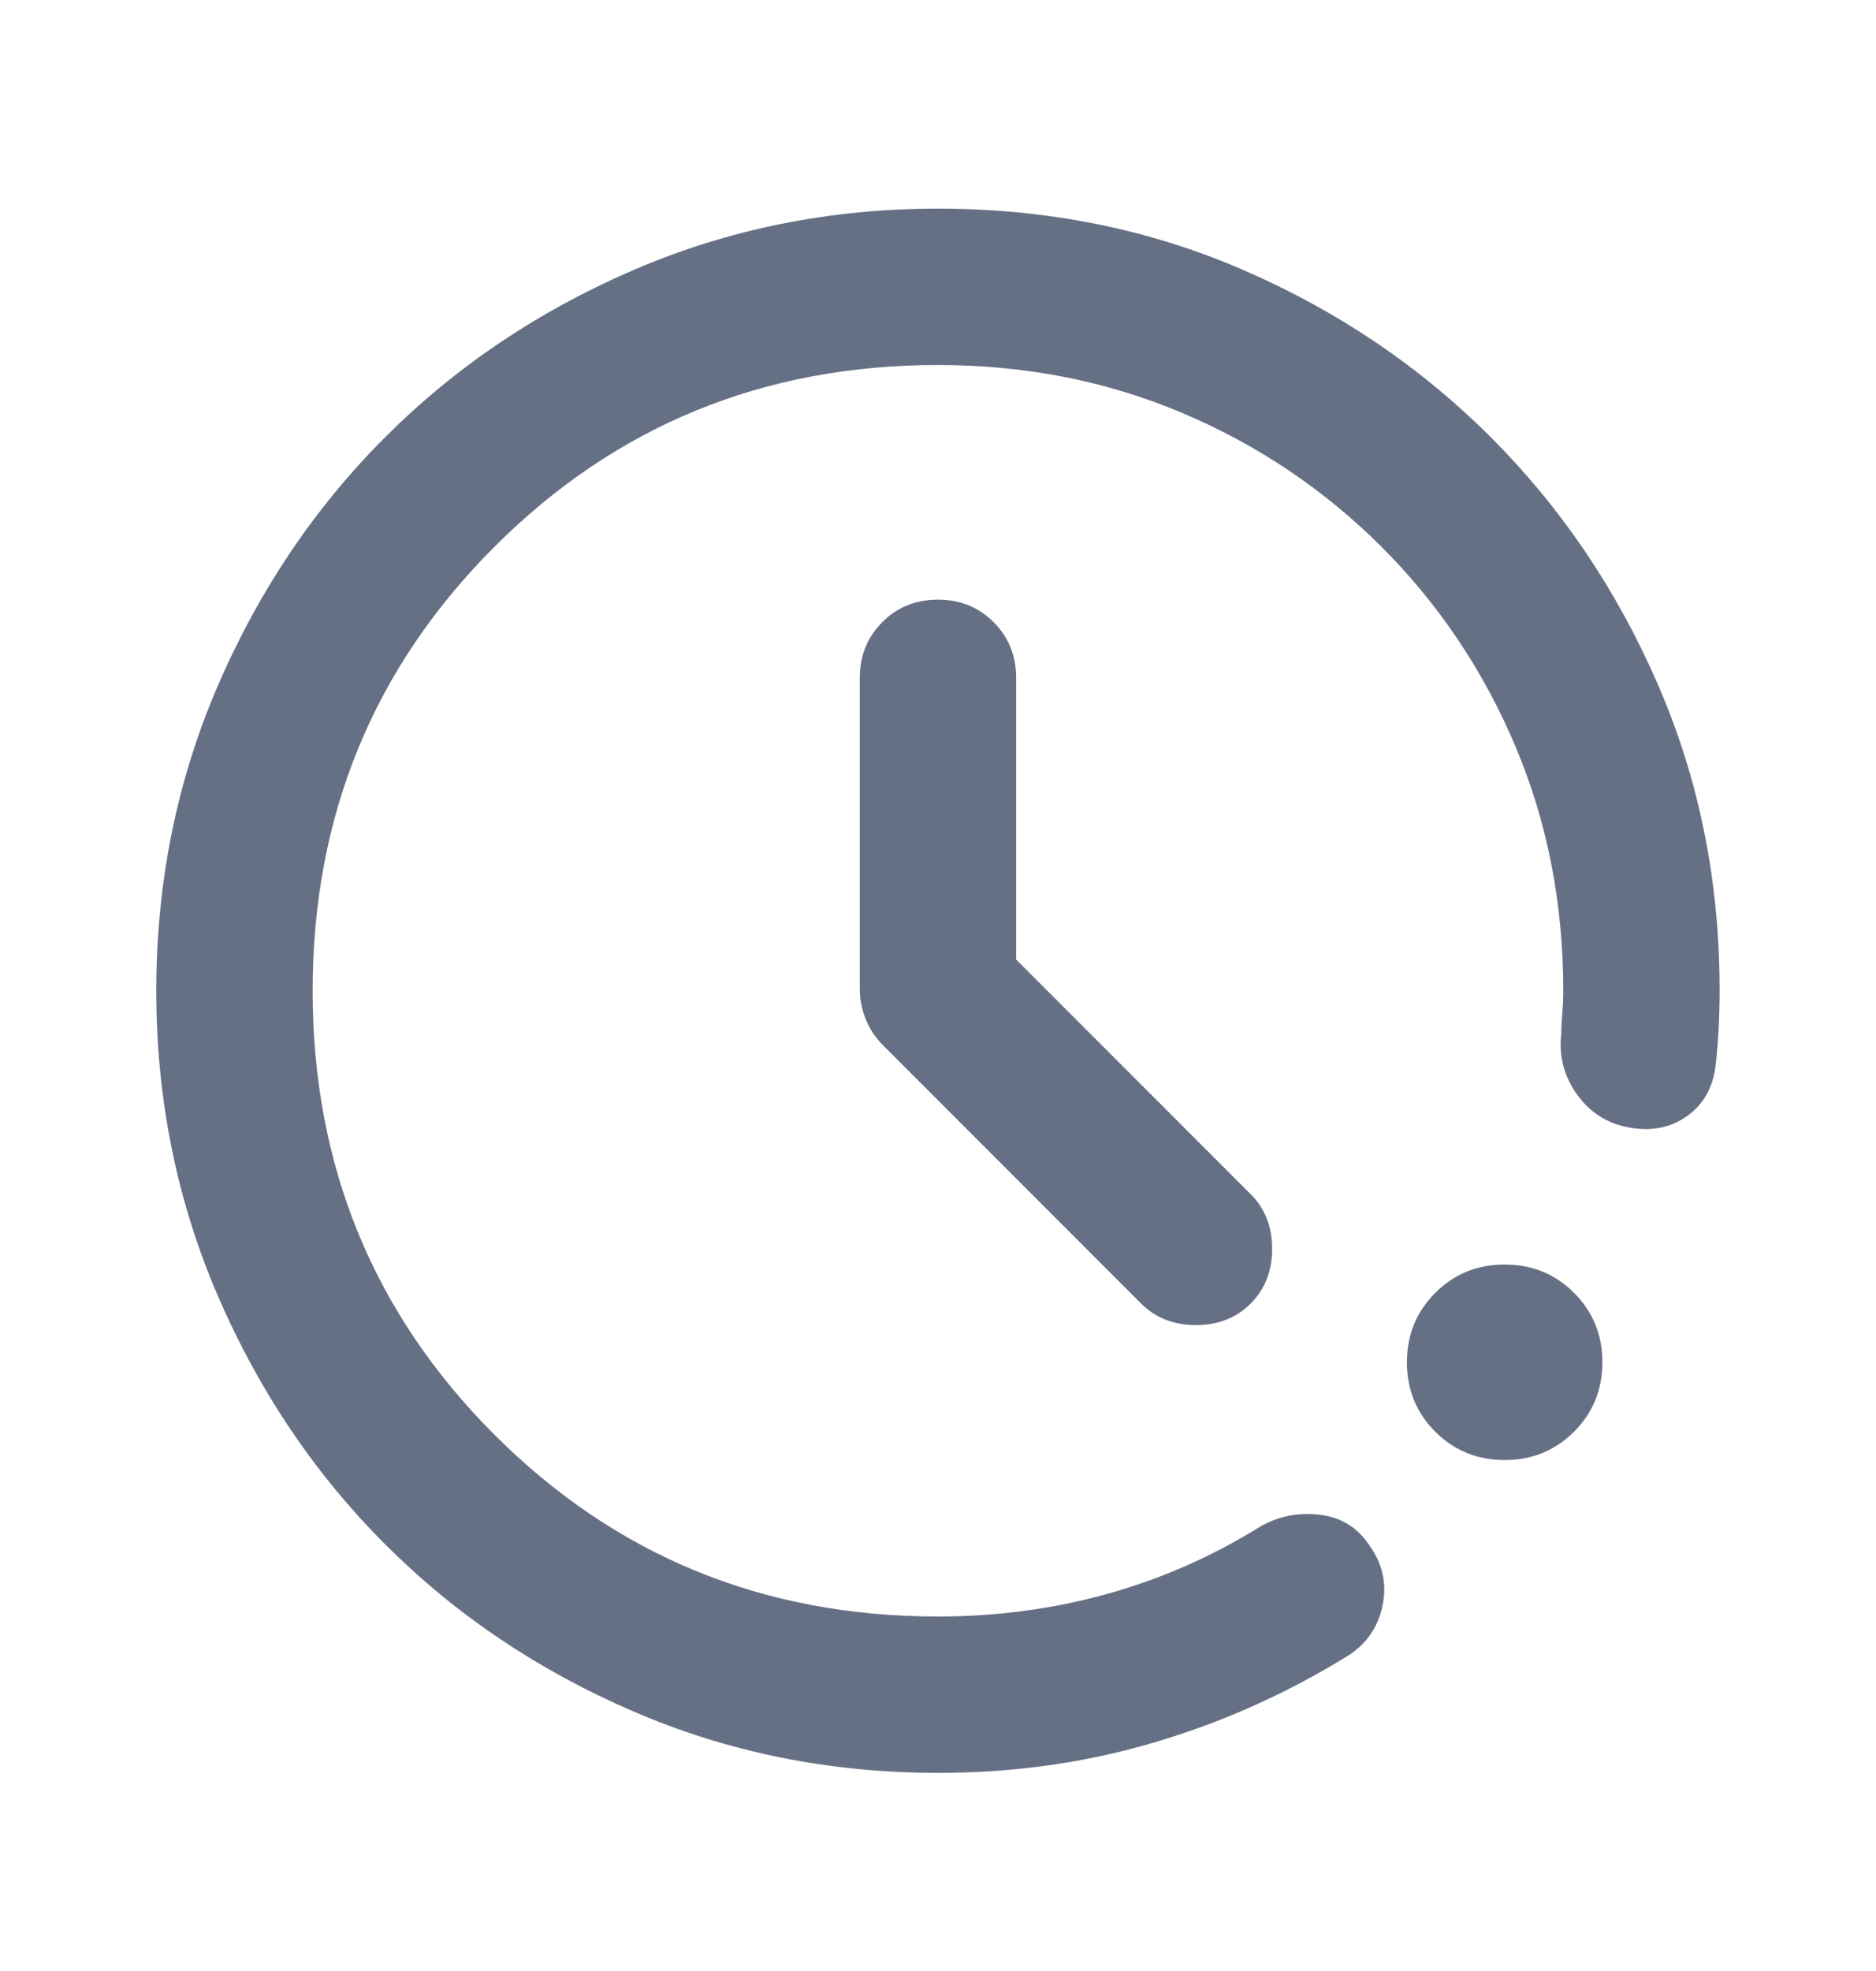 <svg width="20" height="21" viewBox="0 0 20 21" fill="none" xmlns="http://www.w3.org/2000/svg">
<mask id="mask0_398_87384" style="mask-type:alpha" maskUnits="userSpaceOnUse" x="0" y="0" width="20" height="21">
<rect y="0.556" width="20" height="20" fill="#D9D9D9"/>
</mask>
<g mask="url(#mask0_398_87384)">
<path d="M9.999 18.889C8.847 18.889 7.763 18.671 6.749 18.233C5.735 17.796 4.854 17.202 4.104 16.452C3.354 15.702 2.76 14.82 2.322 13.806C1.885 12.792 1.666 11.709 1.666 10.556C1.666 9.403 1.885 8.32 2.322 7.306C2.76 6.292 3.354 5.41 4.104 4.66C4.854 3.91 5.735 3.316 6.749 2.879C7.763 2.441 8.847 2.223 9.999 2.223C11.166 2.223 12.253 2.441 13.26 2.879C14.267 3.316 15.145 3.91 15.895 4.66C16.645 5.41 17.239 6.289 17.676 7.296C18.114 8.303 18.333 9.389 18.333 10.556C18.333 10.695 18.329 10.83 18.322 10.962C18.315 11.094 18.305 11.223 18.291 11.348C18.263 11.584 18.163 11.764 17.989 11.889C17.815 12.014 17.61 12.056 17.374 12.014C17.138 11.973 16.951 11.855 16.812 11.66C16.673 11.466 16.617 11.25 16.645 11.014C16.645 10.945 16.649 10.868 16.656 10.785C16.663 10.702 16.666 10.625 16.666 10.556C16.666 9.625 16.496 8.757 16.156 7.952C15.815 7.146 15.34 6.438 14.729 5.827C14.117 5.216 13.409 4.74 12.604 4.4C11.798 4.059 10.93 3.889 9.999 3.889C8.138 3.889 6.562 4.535 5.27 5.827C3.979 7.118 3.333 8.695 3.333 10.556C3.333 12.417 3.979 13.993 5.27 15.285C6.562 16.577 8.138 17.223 9.999 17.223C10.624 17.223 11.225 17.143 11.801 16.983C12.378 16.823 12.923 16.584 13.437 16.264C13.631 16.153 13.843 16.111 14.072 16.139C14.301 16.167 14.479 16.278 14.604 16.473C14.742 16.667 14.787 16.879 14.739 17.108C14.69 17.337 14.569 17.514 14.374 17.639C13.722 18.042 13.031 18.351 12.301 18.566C11.572 18.782 10.805 18.889 9.999 18.889ZM16.041 15.556C15.749 15.556 15.503 15.455 15.301 15.254C15.1 15.053 14.999 14.806 14.999 14.514C14.999 14.223 15.1 13.976 15.301 13.775C15.503 13.573 15.749 13.473 16.041 13.473C16.333 13.473 16.579 13.573 16.781 13.775C16.982 13.976 17.083 14.223 17.083 14.514C17.083 14.806 16.982 15.053 16.781 15.254C16.579 15.455 16.333 15.556 16.041 15.556ZM10.833 10.223L13.333 12.723C13.486 12.875 13.562 13.07 13.562 13.306C13.562 13.542 13.486 13.736 13.333 13.889C13.18 14.042 12.986 14.118 12.749 14.118C12.513 14.118 12.319 14.042 12.166 13.889L9.416 11.139C9.333 11.056 9.27 10.962 9.229 10.858C9.187 10.754 9.166 10.646 9.166 10.535V7.223C9.166 6.987 9.246 6.789 9.406 6.629C9.565 6.469 9.763 6.389 9.999 6.389C10.236 6.389 10.433 6.469 10.593 6.629C10.753 6.789 10.833 6.987 10.833 7.223V10.223Z" fill="#667085"/>
</g>
</svg>
